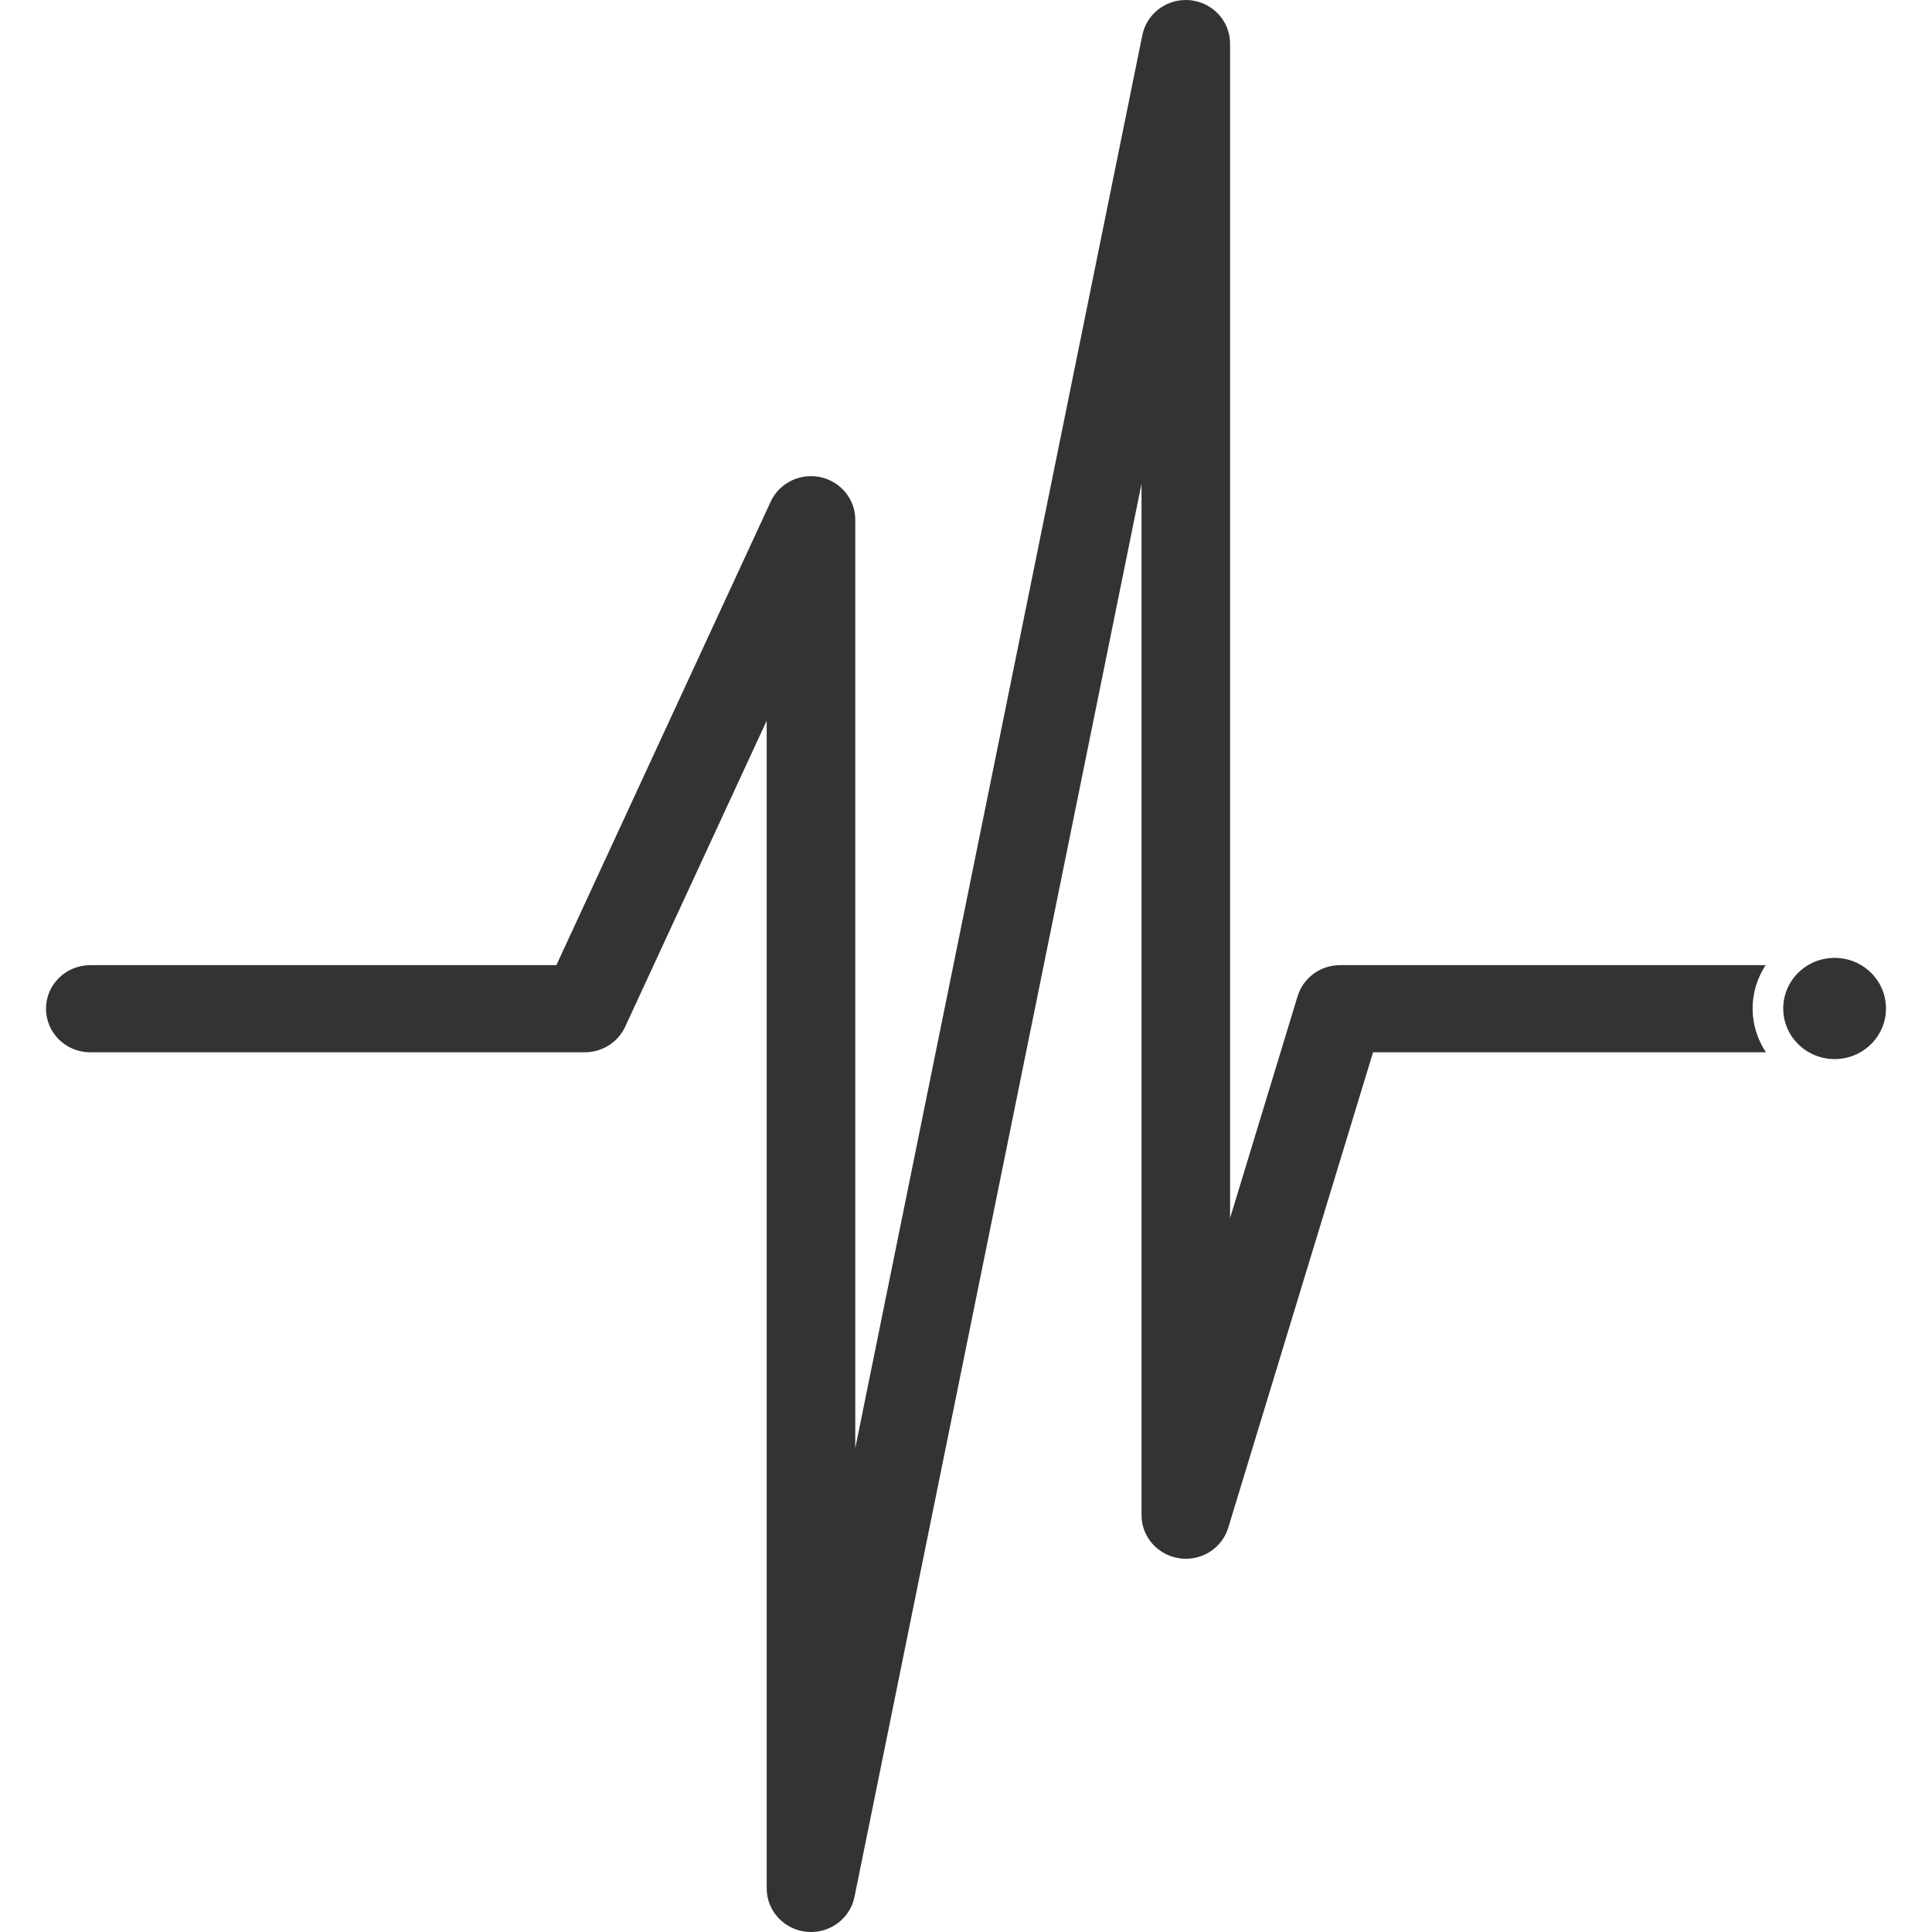 <?xml version="1.0" encoding="utf-8"?>
<!-- Generator: Adobe Illustrator 16.0.3, SVG Export Plug-In . SVG Version: 6.00 Build 0)  -->
<!DOCTYPE svg PUBLIC "-//W3C//DTD SVG 1.1//EN" "http://www.w3.org/Graphics/SVG/1.1/DTD/svg11.dtd">
<svg version="1.1" id="Layer_1" xmlns="http://www.w3.org/2000/svg" xmlns:xlink="http://www.w3.org/1999/xlink" x="0px" y="0px"
	 width="512px" height="512px" viewBox="0 0 512 512" enable-background="new 0 0 512 512" xml:space="preserve">
<g>
	<path fill="#333333" d="M467.913,255.774H355.115c-5.18,0-9.738,3.345-11.237,8.226l-17.893,58.795V11.548
		c0-5.928-4.583-10.904-10.596-11.5C314.997,0.024,314.61,0,314.235,0c-5.518,0-10.38,3.833-11.501,9.286l-76.078,374.481V137.731
		c0-5.439-3.852-10.13-9.25-11.285c-0.833-0.179-1.667-0.261-2.488-0.261c-4.512,0-8.737,2.571-10.679,6.761l-56.794,122.828H23.917
		c-6.476,0-11.726,5.167-11.726,11.546c0,6.383,5.25,11.549,11.726,11.549h131.071c4.613,0,8.785-2.656,10.684-6.764l37.511-81.115
		v309.462c0,5.928,4.577,10.902,10.583,11.498c0.394,0.023,0.792,0.049,1.178,0.049c5.523,0,10.38-3.834,11.5-9.285l76.072-374.506
		v273.319c0,5.729,4.28,10.596,10.019,11.43c0.589,0.094,1.179,0.131,1.762,0.131c5.119,0,9.696-3.311,11.202-8.227l38.374-125.994
		H467.99c-2.213-3.357-3.534-7.332-3.534-11.607C464.455,263.035,465.753,259.096,467.913,255.774z"/>
	<path fill="#333333" d="M486.191,253.847c-7.523,0-13.618,5.999-13.618,13.415c0,7.395,6.095,13.404,13.618,13.404
		c7.518,0,13.617-6.012,13.617-13.404C499.81,259.846,493.709,253.847,486.191,253.847z"/>
</g>
</svg>
